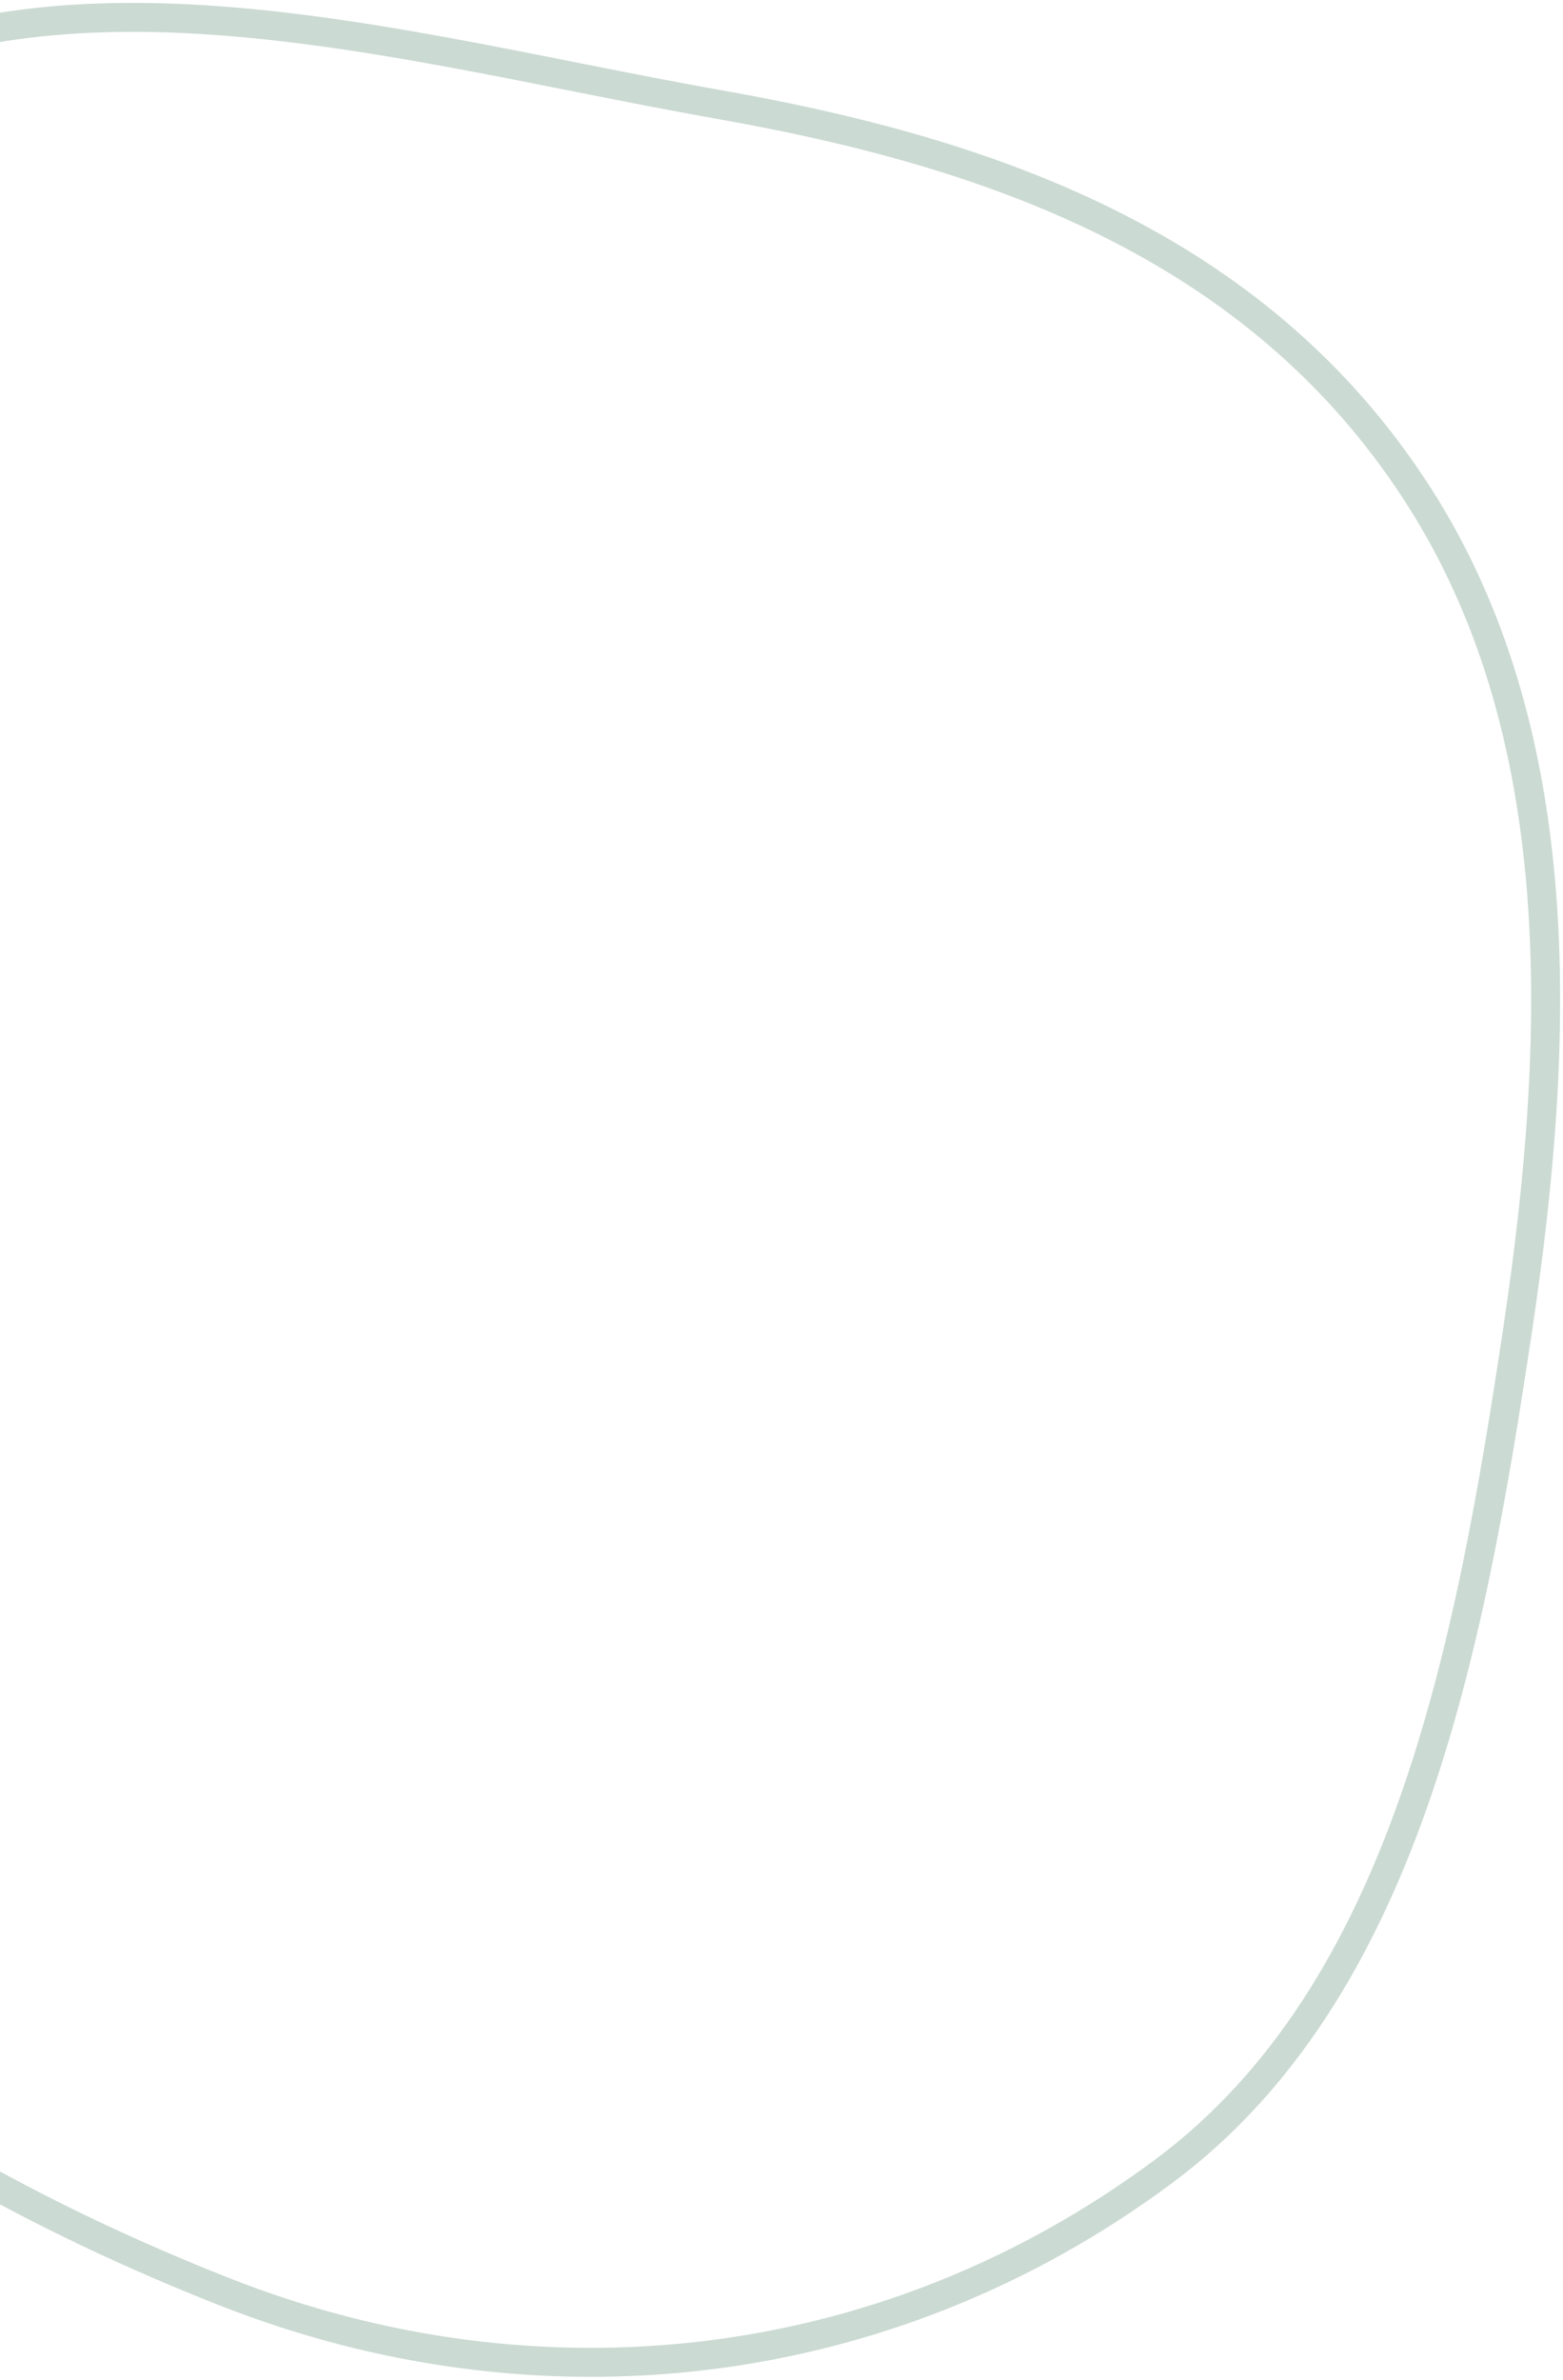 <svg width="270" height="411" viewBox="0 0 270 411" fill="none" xmlns="http://www.w3.org/2000/svg">
<path fill-rule="evenodd" clip-rule="evenodd" d="M124.355 18.079C170.718 26.271 216.635 41.992 244.563 84.86C271.392 126.043 269.742 179.1 262.167 229.621C253.816 285.315 242.641 344.031 201.064 374.97C153.15 410.624 92.917 417.15 38.813 395.823C-24.677 370.797 -87.719 327.129 -106.451 253.754C-126.186 176.451 -106.715 85.882 -54.042 32.098C-7.383 -15.545 62.386 7.129 124.355 18.079Z" stroke="#CBDAD3" stroke-width="5"/>
</svg>
